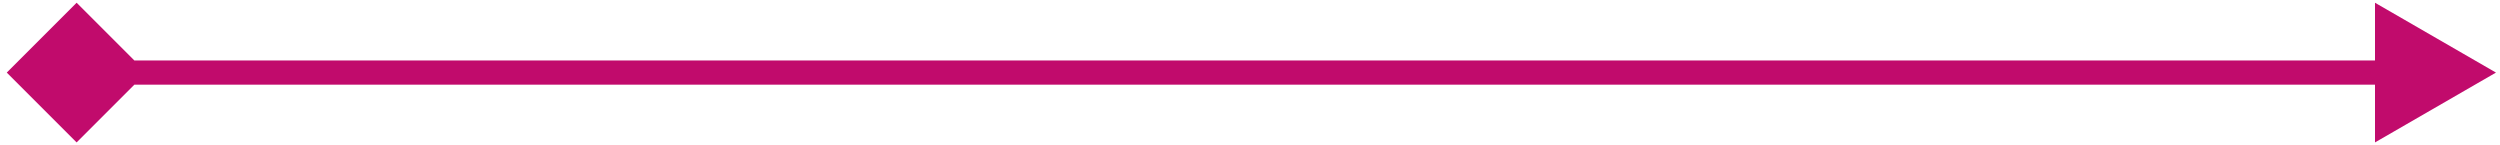 <svg width="310" height="18" viewBox="0 0 310 18" fill="none" xmlns="http://www.w3.org/2000/svg"><path d="m.84 9 8.66 8.66L18.16 9 9.5.34zM309.5 9l-15-8.66v17.32zm-300 1.5H296v-3H9.5z" fill="#C10B6C"/></svg>
